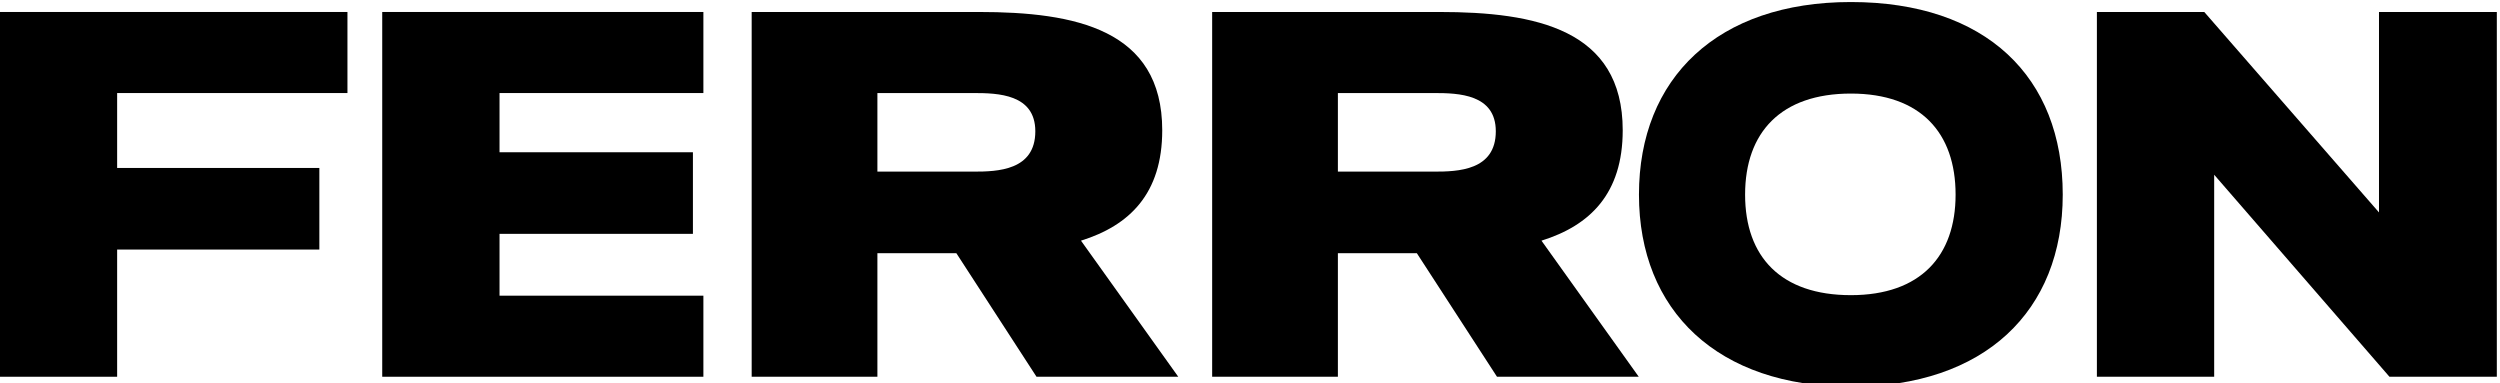<?xml version="1.0" encoding="UTF-8" standalone="no"?>
<!DOCTYPE svg PUBLIC "-//W3C//DTD SVG 1.1//EN" "http://www.w3.org/Graphics/SVG/1.1/DTD/svg11.dtd">
<svg width="100%" height="100%" viewBox="0 0 600 92" version="1.1" xmlns="http://www.w3.org/2000/svg" xmlns:xlink="http://www.w3.org/1999/xlink" xml:space="preserve" xmlns:serif="http://www.serif.com/" style="fill-rule:evenodd;clip-rule:evenodd;stroke-linejoin:round;stroke-miterlimit:2;">
    <g transform="matrix(1,0,0,1,-1187.71,-1413.47)">
        <g transform="matrix(0.04,0,0,0.038,1153.98,1362.57)">
            <path d="M1546.09,3718.92L1546.09,2915.59L2759.35,2915.59L2759.35,2400.28L1546.09,2400.28L1546.09,1927.13L2927.95,1927.13L2927.95,1415.13L842.35,1415.13L842.35,3718.92L1546.09,3718.92Z" style="fill-rule:nonzero;"/>
            <path d="M5063.56,3718.92L5063.56,3206.92L3840.38,3206.92L3840.38,2816.41L5000.75,2816.41L5000.75,2301.11L3840.38,2301.11L3840.38,1927.13L5063.56,1927.13L5063.56,1415.13L3136.64,1415.13L3136.64,3718.92L5063.56,3718.92Z" style="fill-rule:nonzero;"/>
            <g transform="matrix(1.077,0,0,1,-410.375,0)">
                <path d="M7186.21,2859.45C7457.14,2763.66 7638.85,2562.16 7638.85,2162.04C7638.85,1524.14 7153.17,1415.13 6617.6,1415.13L5351.59,1415.13L5351.59,3718.92L6052.02,3718.92L6052.02,2938.73L6491.91,2938.73L6938.41,3718.92L7728.11,3718.92L7186.21,2859.45ZM6587.83,1927.13C6723.44,1927.13 6931.8,1933.74 6931.8,2168.66C6931.8,2416.81 6720.13,2423.43 6587.83,2423.43L6052.02,2423.43L6052.02,1927.13L6587.83,1927.13Z" style="fill-rule:nonzero;"/>
            </g>
            <g transform="matrix(1.077,0,0,1,-410.375,0)">
                <path d="M9751.58,2859.45C10022.5,2763.66 10204.2,2562.16 10204.2,2162.04C10204.2,1524.14 9718.54,1415.13 9182.97,1415.13L7916.96,1415.13L7916.96,3718.92L8617.4,3718.92L8617.4,2938.73L9057.29,2938.73L9503.78,3718.92L10293.5,3718.92L9751.58,2859.45ZM9153.2,1927.13C9288.81,1927.13 9497.18,1933.74 9497.18,2168.66C9497.18,2416.81 9285.5,2423.43 9153.2,2423.43L8617.4,2423.43L8617.4,1927.13L9153.2,1927.13Z" style="fill-rule:nonzero;"/>
            </g>
            <g transform="matrix(0.905,0,0,1,1274.25,0)">
                <path d="M11794.6,3781.73C12680.6,3781.73 13199.4,3306.03 13199.4,2568.68C13199.4,1824.72 12690.6,1352.32 11794.6,1352.32C10911.8,1352.32 10389.8,1831.33 10389.8,2568.68C10389.8,3302.72 10911.8,3781.73 11794.6,3781.73ZM11794.6,3203.62C11331.6,3203.62 11093.5,2962.21 11093.5,2568.68C11093.5,2175.15 11331.6,1930.43 11794.6,1930.43C12257.5,1930.43 12489,2178.46 12489,2568.68C12489,2955.59 12257.5,3203.62 11794.6,3203.62Z" style="fill-rule:nonzero;"/>
            </g>
            <path d="M15117.2,2681.06L14068.9,1415.13L13424.6,1415.13L13424.6,3718.92L14128.3,3718.92L14128.3,2443.08L15180,3718.92L15824.2,3718.92L15824.2,1415.13L15117.2,1415.13L15117.2,2681.06Z" style="fill-rule:nonzero;"/>
        </g>
    </g>
</svg>
